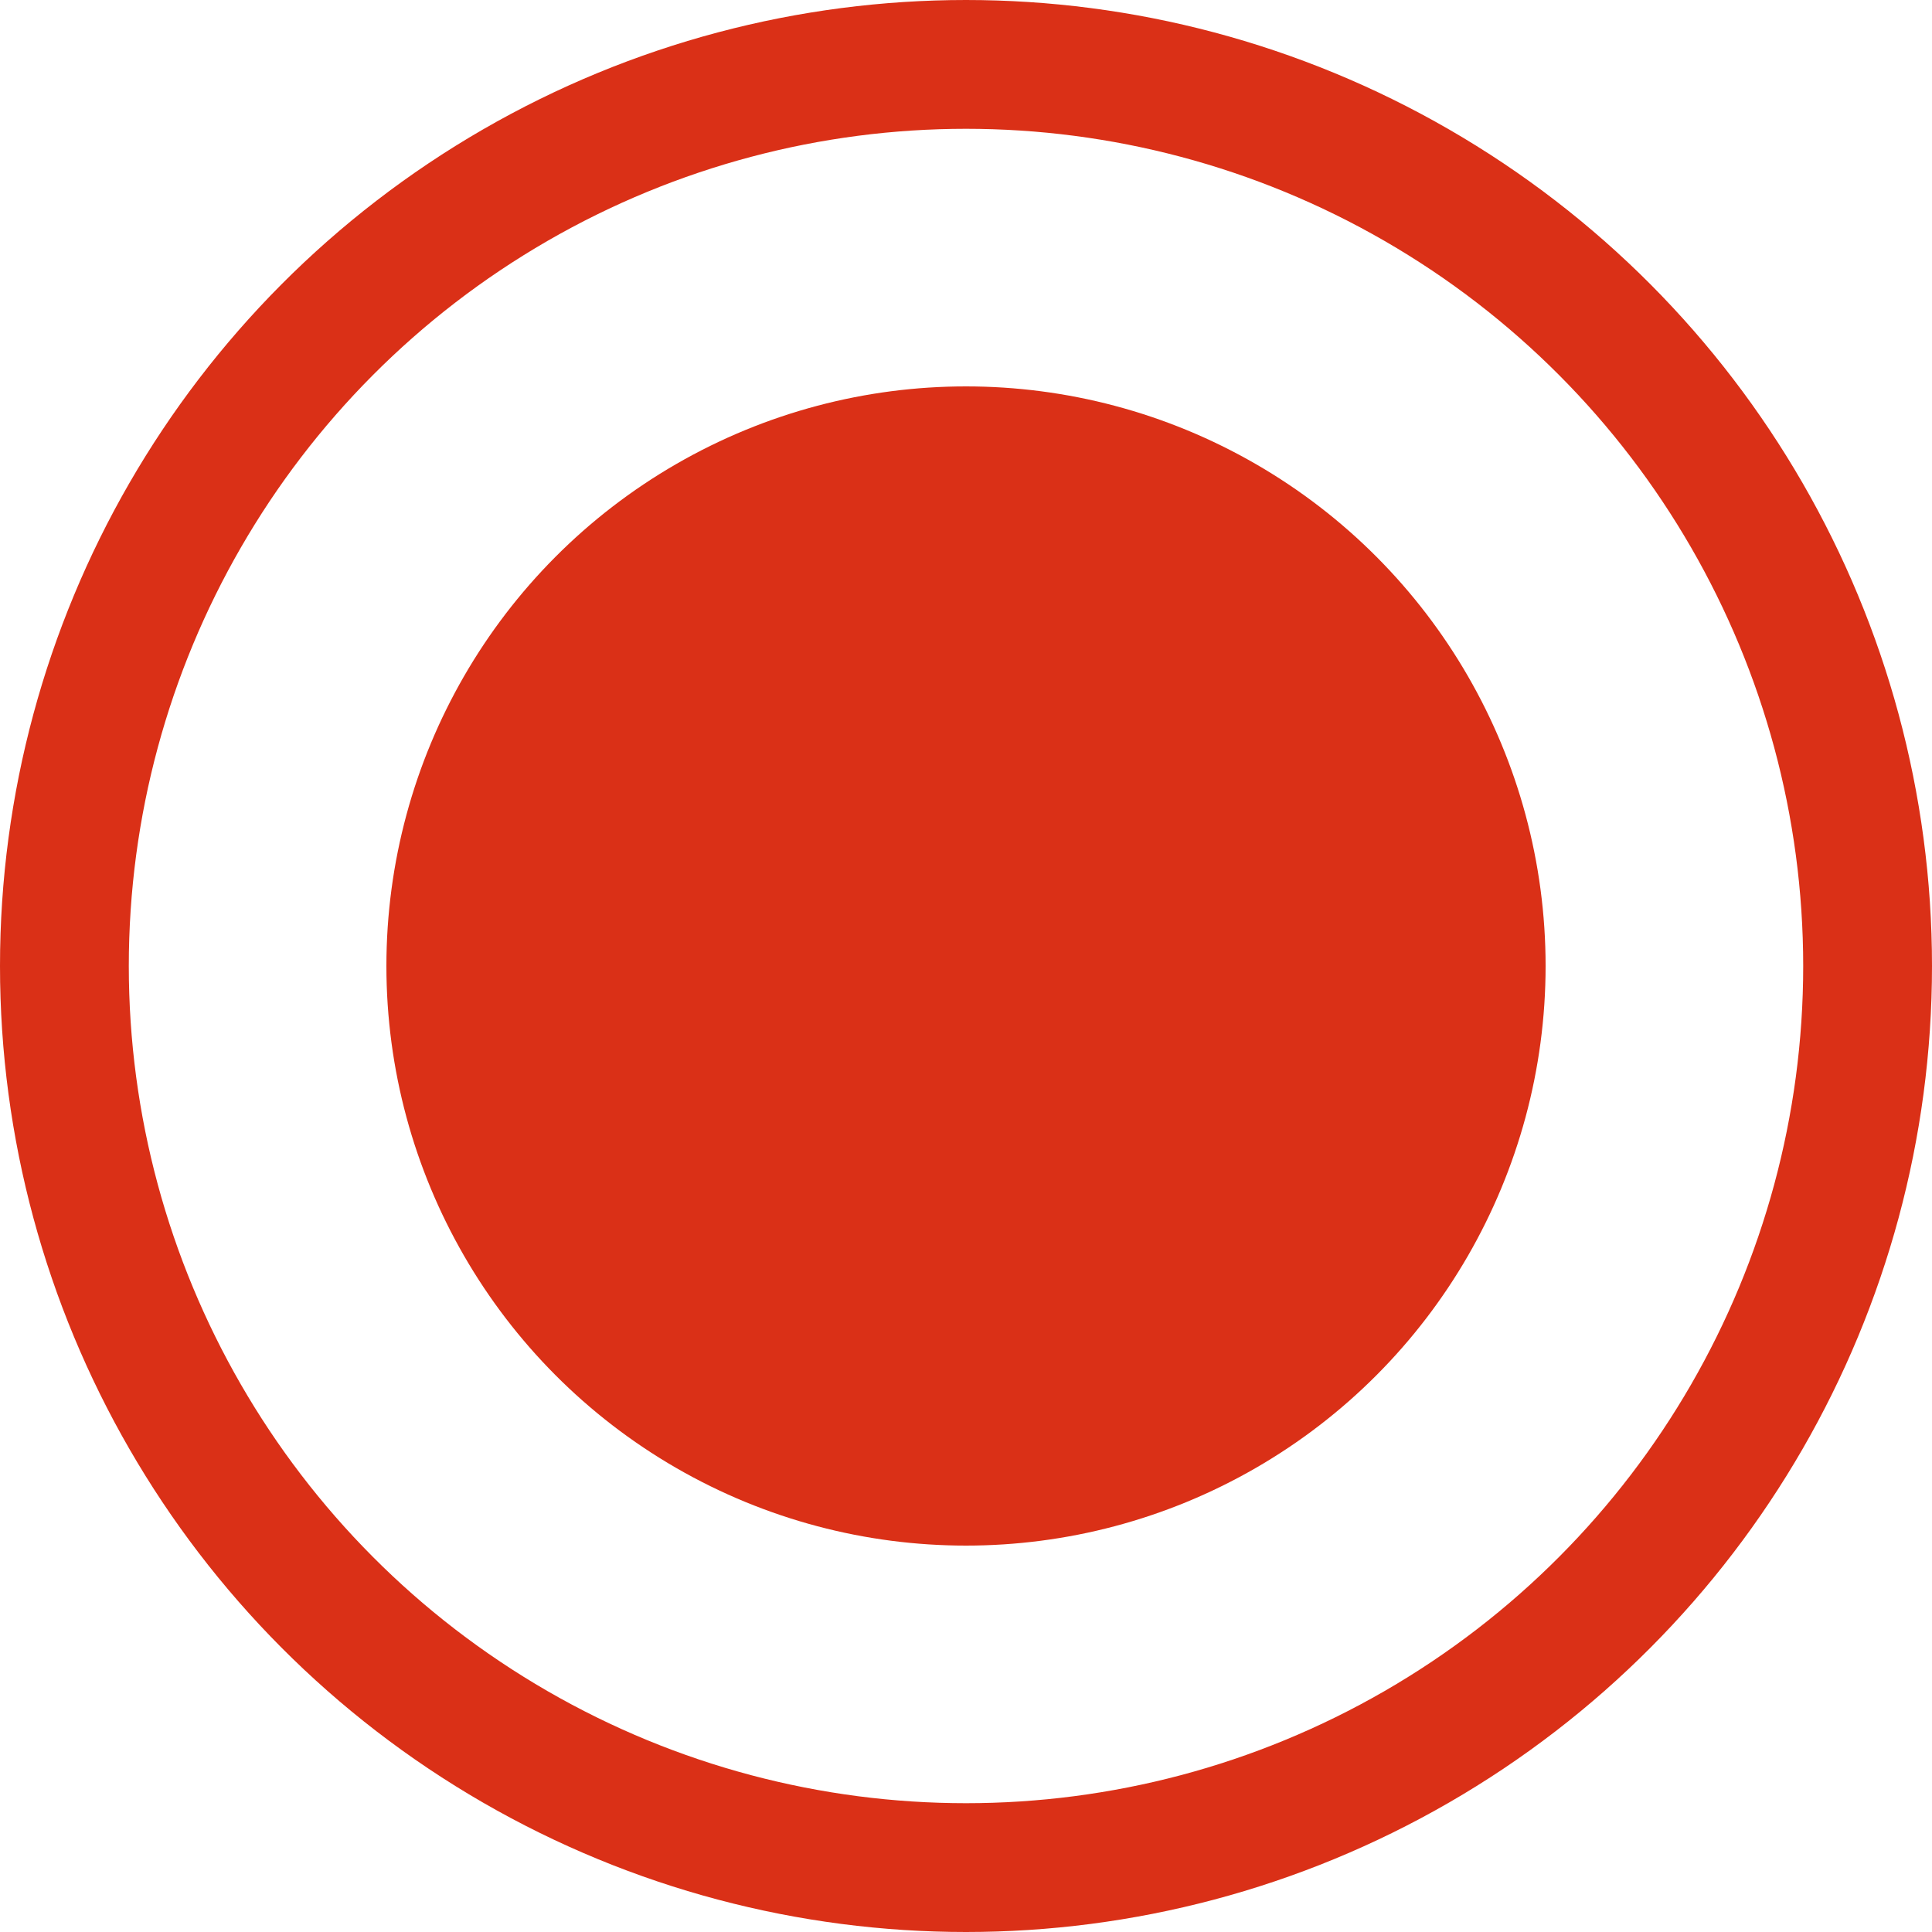 <svg width="30" height="30" viewBox="0 0 30 30" fill="none" xmlns="http://www.w3.org/2000/svg">
<circle cx="15" cy="15" r="14" stroke="#DA3017" stroke-width="2"/>
<ellipse cx="15" cy="15" rx="9" ry="9" fill="#DA3017"/>
</svg>
